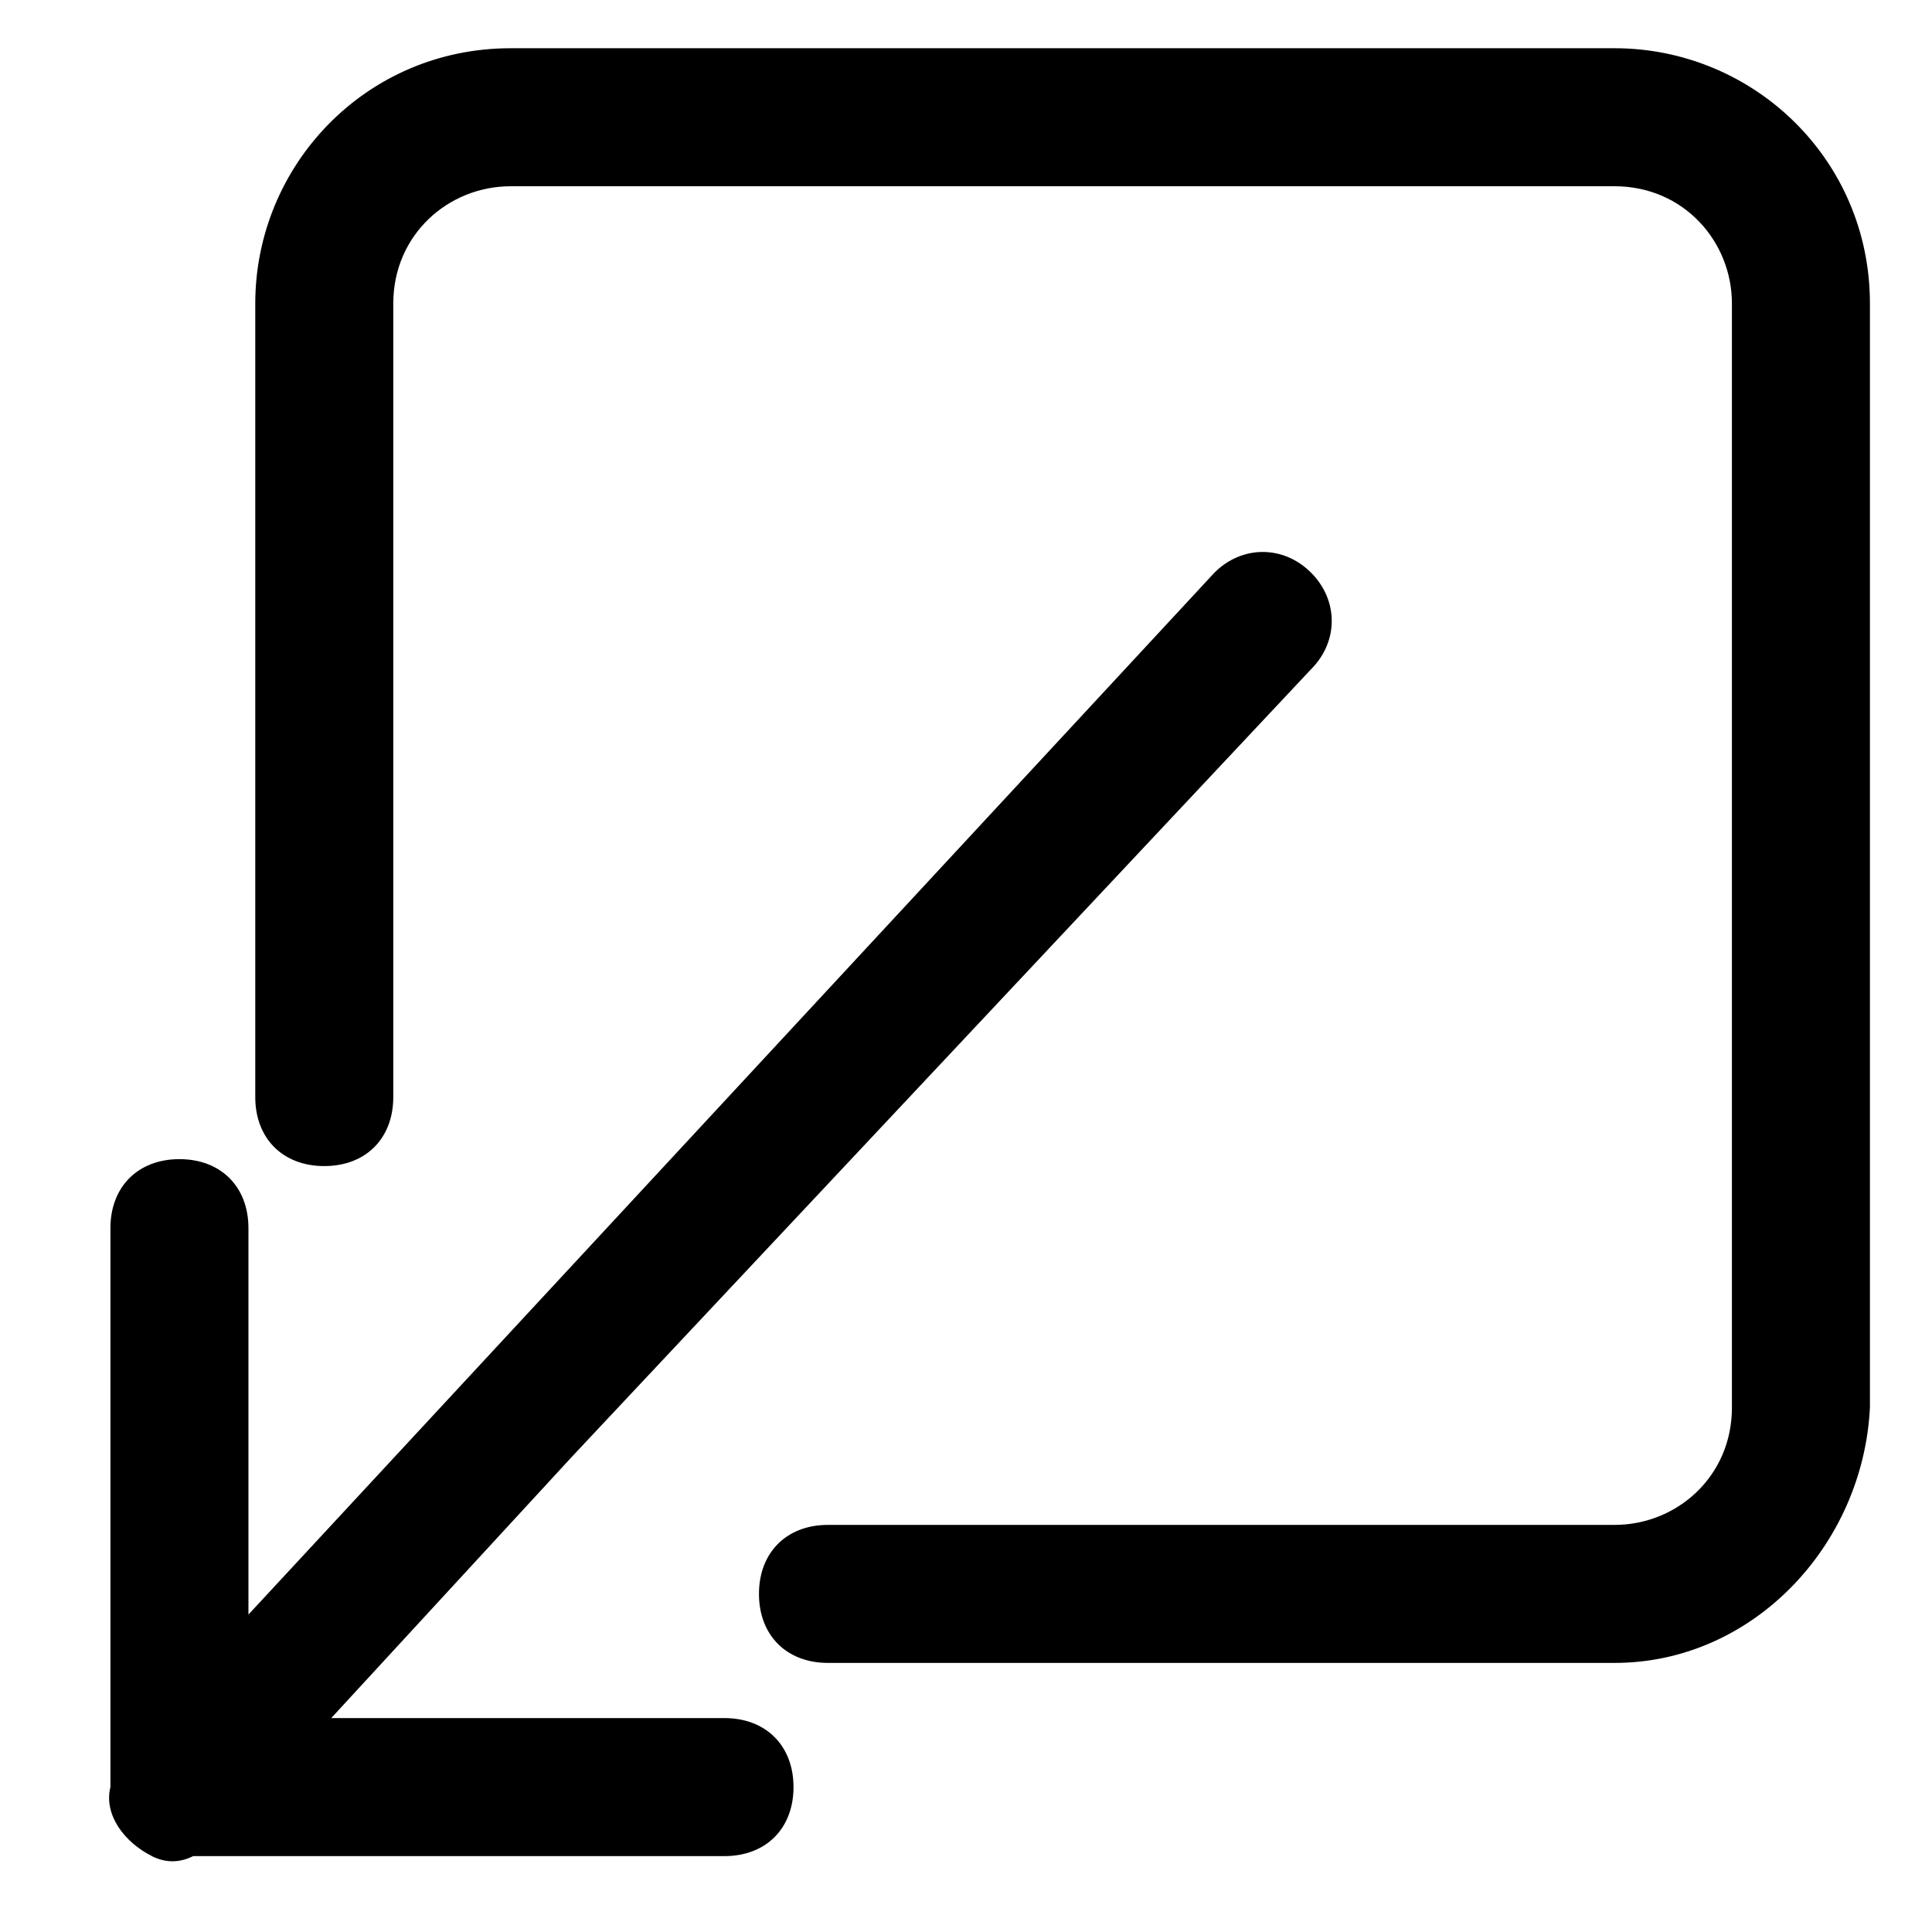 <!-- Generated by IcoMoon.io -->
<svg version="1.1" xmlns="http://www.w3.org/2000/svg" width="32" height="32" viewBox="0 0 32 32">
<title>expend-collaps</title>
<path d="M26.743 27.543h-13.029c-0.686 0-1.143-0.457-1.143-1.143s0.457-1.143 1.143-1.143h13.029c1.029 0 1.943-0.8 1.943-1.943v-18.286c0-1.029-0.8-1.943-1.943-1.943h-18.286c-1.029 0-1.943 0.8-1.943 1.943v13.143c0 0.686-0.457 1.143-1.143 1.143s-1.143-0.457-1.143-1.143v-13.143c0-2.286 1.829-4.229 4.229-4.229h18.286c2.286 0 4.229 1.829 4.229 4.229v18.286c-0.114 2.286-1.943 4.229-4.229 4.229z"></path>
<path d="M2.514 30.743c0.229 0.114 0.457 0.114 0.686 0h8.8c0.686 0 1.143-0.457 1.143-1.143s-0.457-1.143-1.143-1.143h-6.514l4-4.343 12.229-13.029c0.457-0.457 0.457-1.143 0-1.6s-1.143-0.457-1.6 0l-16 17.257v-6.4c0-0.686-0.457-1.143-1.143-1.143s-1.143 0.457-1.143 1.143v9.257c-0.114 0.457 0.229 0.914 0.686 1.143z"></path>
</svg>
